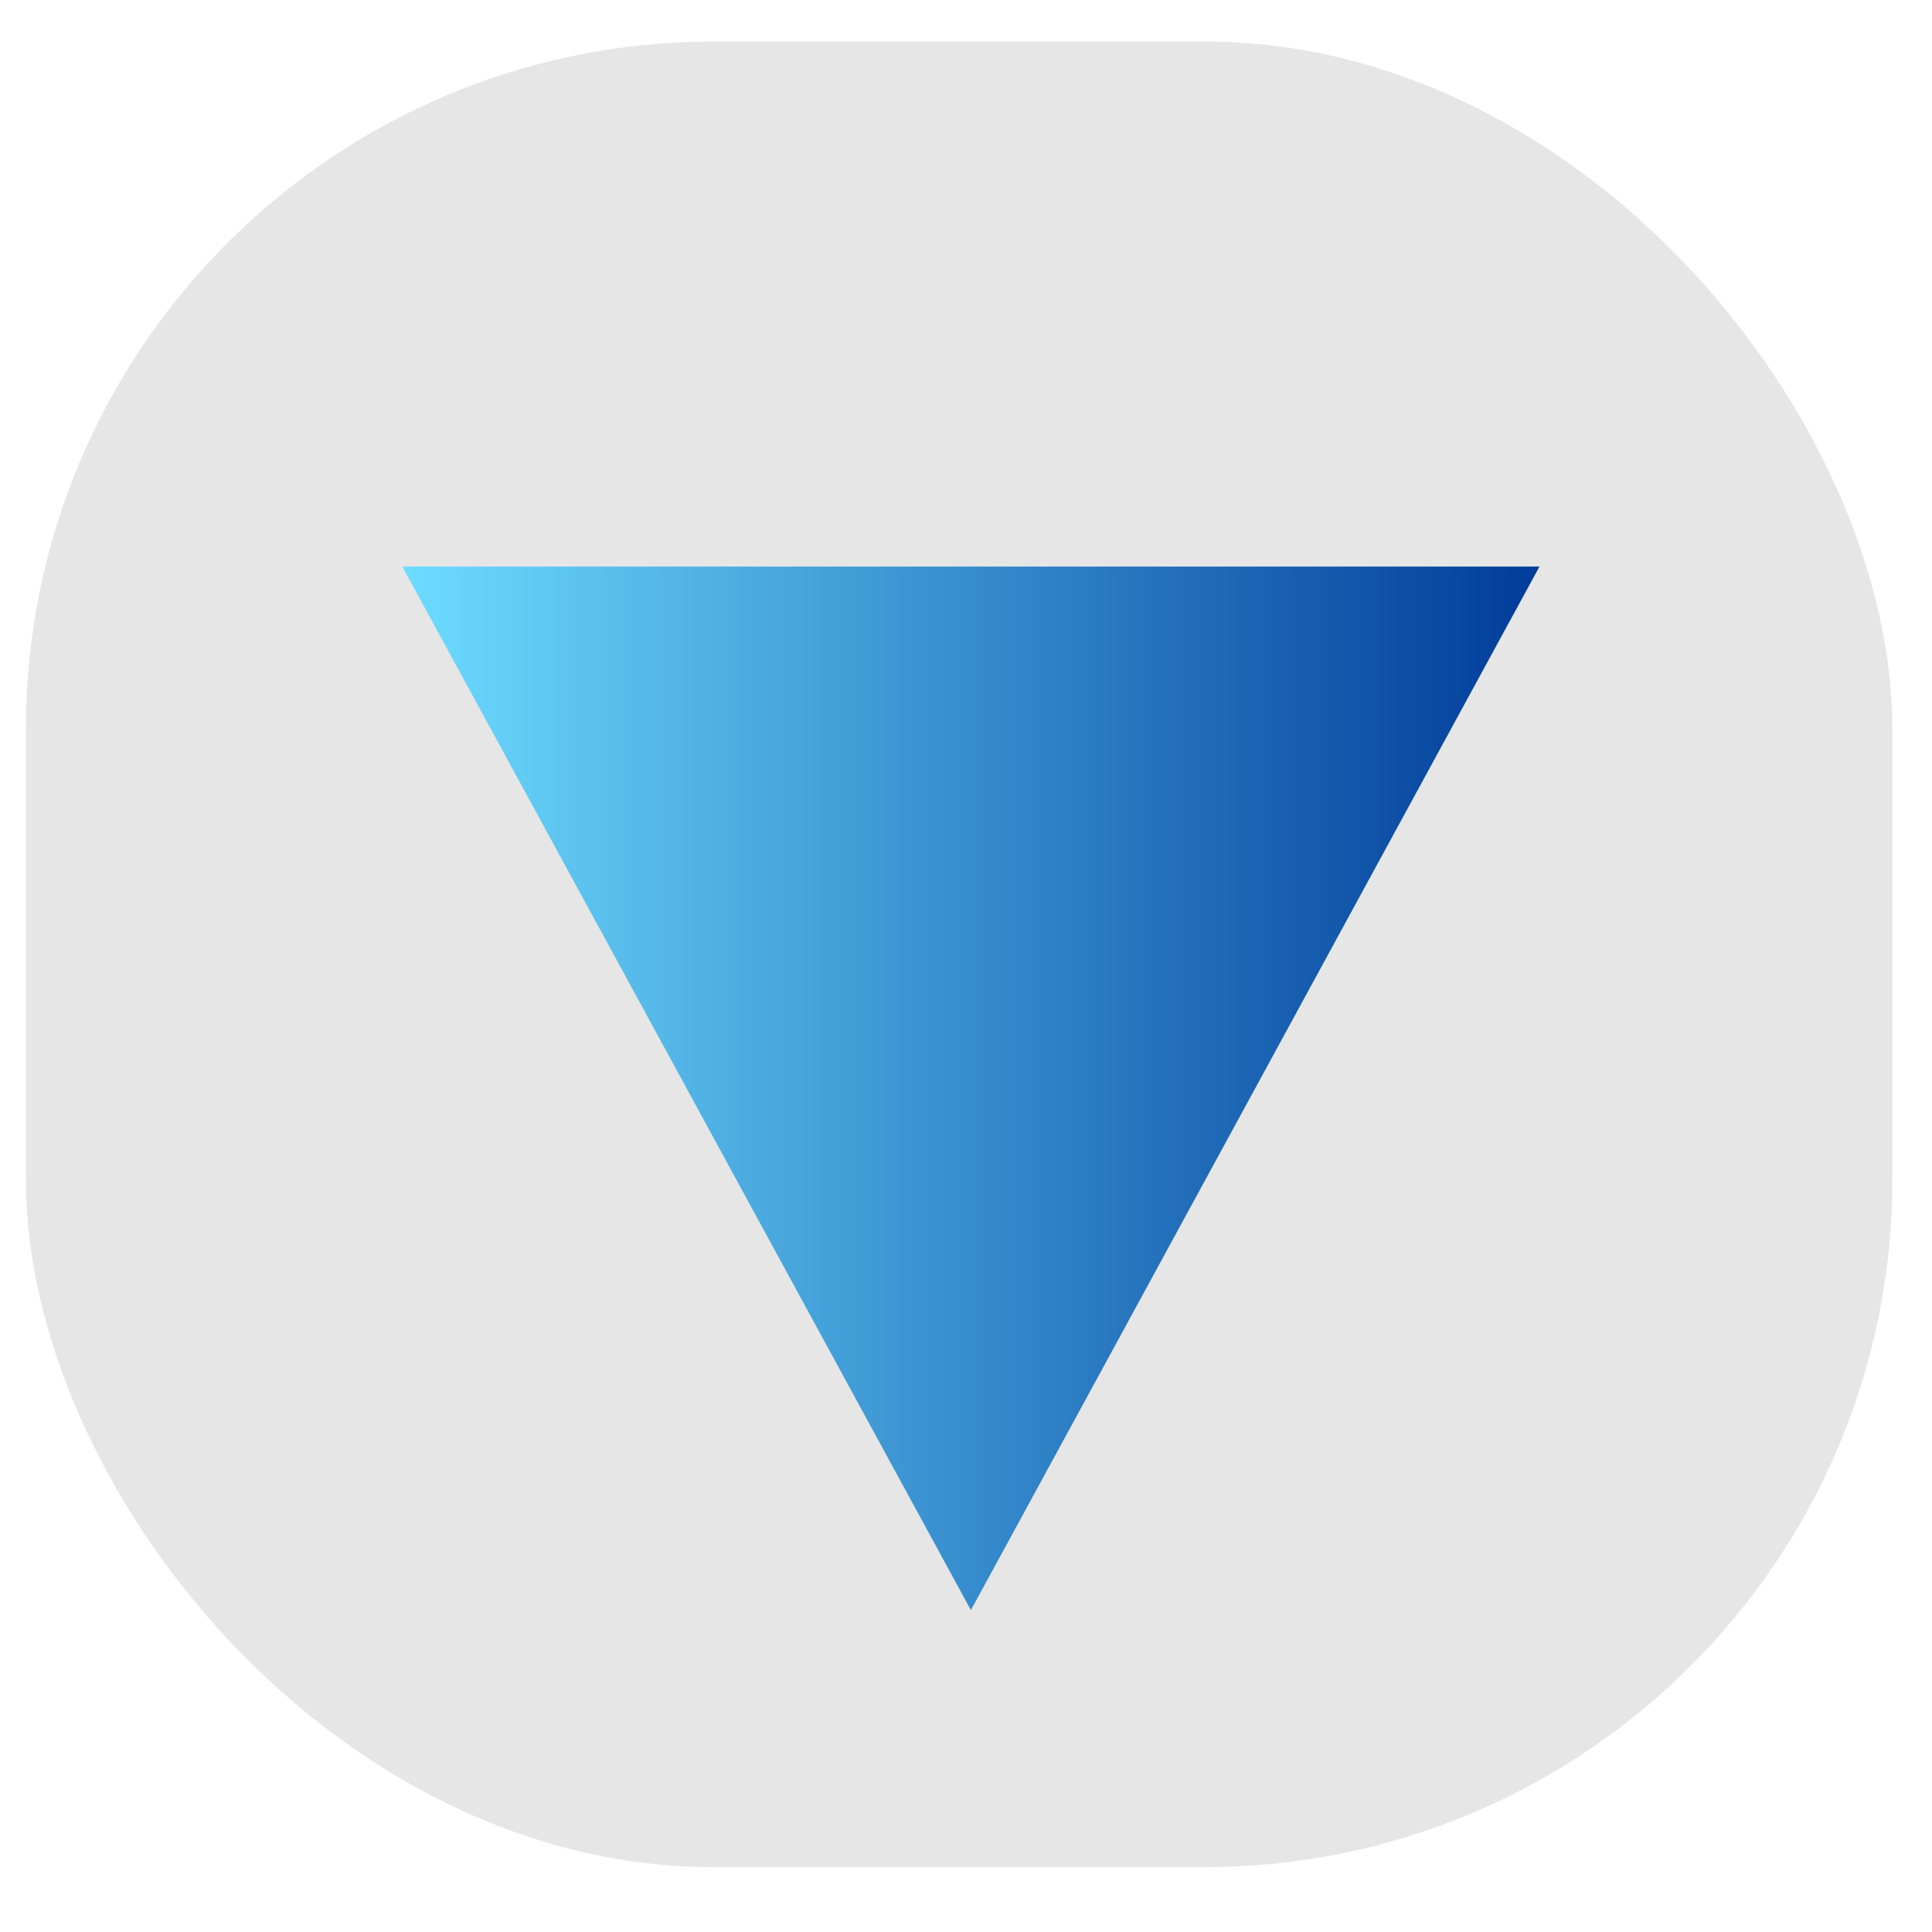 <?xml version="1.0" encoding="UTF-8" standalone="no"?>
<!-- Created with Inkscape (http://www.inkscape.org/) -->

<svg
   xmlns:dc="http://purl.org/dc/elements/1.1/"
   xmlns:cc="http://creativecommons.org/ns#"
   xmlns:rdf="http://www.w3.org/1999/02/22-rdf-syntax-ns#"
   xmlns:svg="http://www.w3.org/2000/svg"
   xmlns="http://www.w3.org/2000/svg"
   xmlns:xlink="http://www.w3.org/1999/xlink"
   version="1.1"
   width="16"
   height="16"
   id="svg2985">
  <defs
     id="defs2987">
    <linearGradient
       id="linearGradient4476">
      <stop
         id="stop4478"
         style="stop-color:#6ddcff;stop-opacity:1"
         offset="0" />
      <stop
         id="stop4480"
         style="stop-color:#003c9a;stop-opacity:1"
         offset="1" />
    </linearGradient>
    <linearGradient
       id="linearGradient4441">
      <stop
         id="stop4443"
         style="stop-color:#0eff00;stop-opacity:1"
         offset="0" />
      <stop
         id="stop4445"
         style="stop-color:#1d8c16;stop-opacity:1"
         offset="1" />
    </linearGradient>
    <linearGradient
       x1="-0.503"
       y1="5.806"
       x2="7.001"
       y2="5.806"
       id="linearGradient7111"
       xlink:href="#linearGradient4476"
       gradientUnits="userSpaceOnUse" />
  </defs>
  <g
     id="layer1">
    <rect
       width="15.458"
       height="15.119"
       ry="5.697"
       x="0.214"
       y="0.344"
       id="rect4683-8"
       style="fill:#e6e6e6;fill-opacity:1;stroke:none" />
    <path
       d="m 18.285,5.902 0.191,-0.11 0,0.221 z"
       id="path4522"
       style="fill:#d52325;fill-opacity:1;stroke:none" />
    <path
       d="m 3.249,9.056 -3.752,-6.498 7.504,-2e-7 z"
       transform="matrix(1.255,0,0,1.33,3.963,1.29)"
       id="path6595"
       style="fill:url(#linearGradient7111);fill-opacity:1;stroke:none" />
  </g>
</svg>
